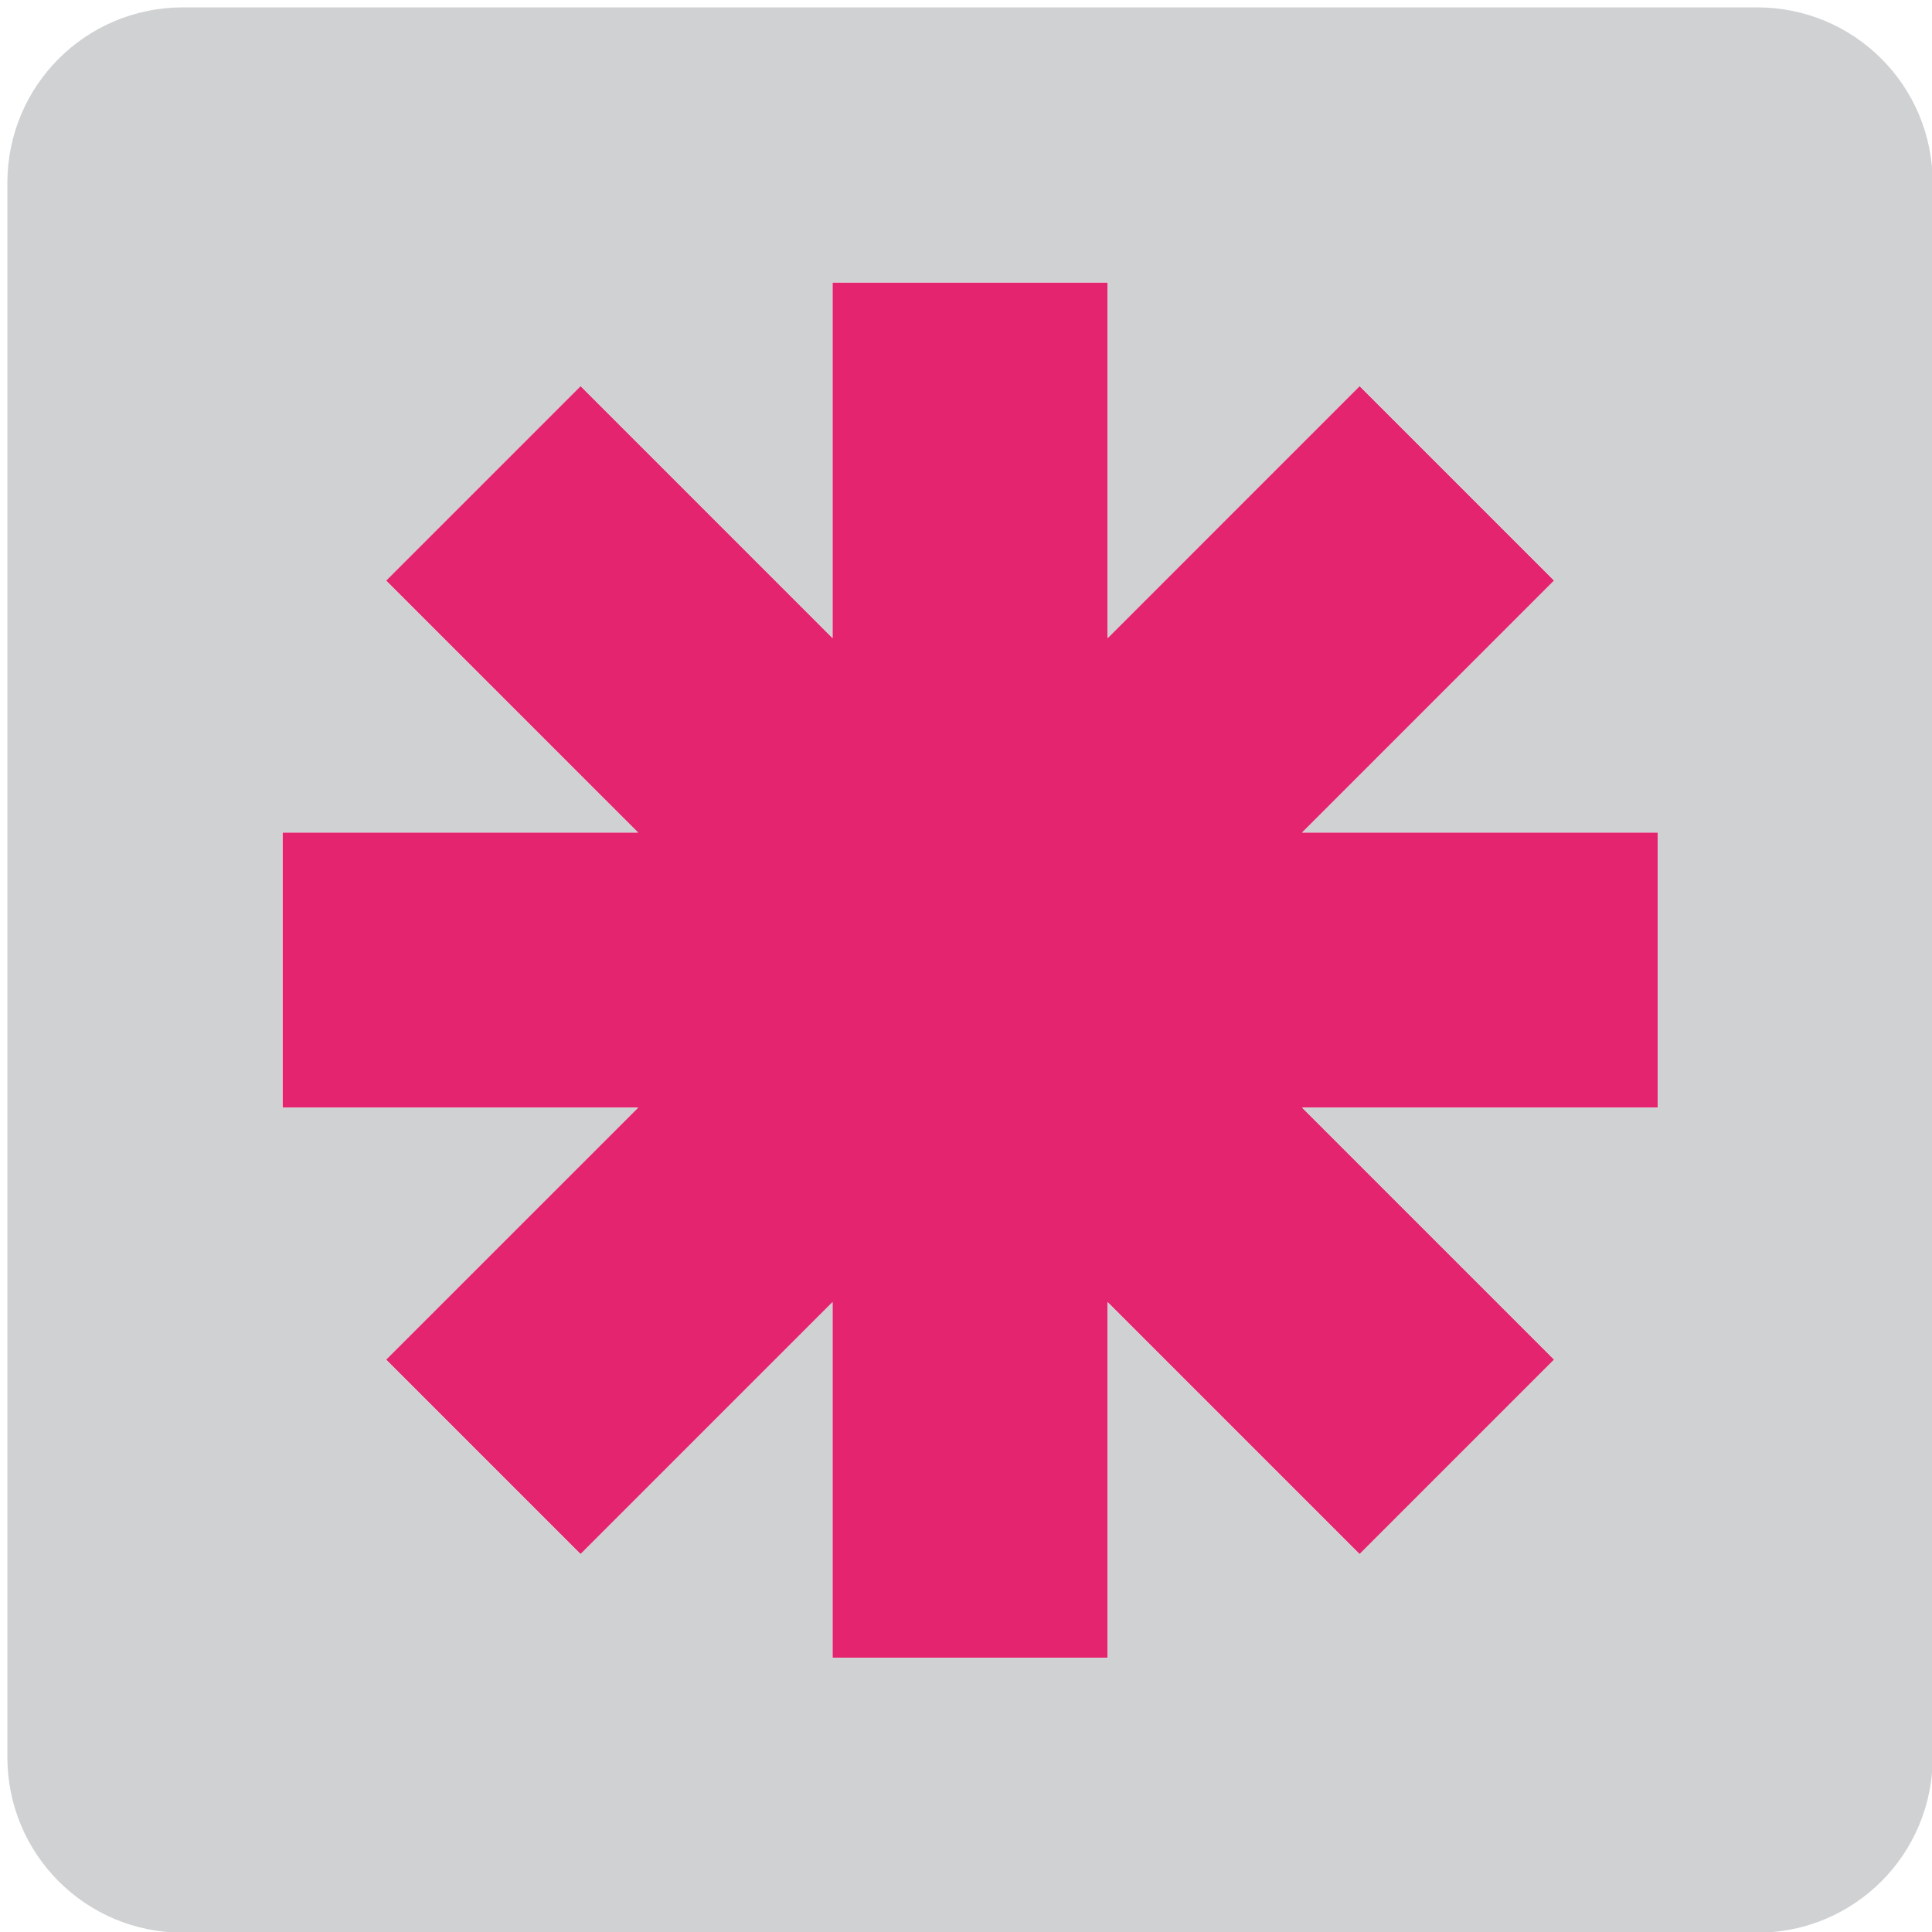 <?xml version="1.0" encoding="UTF-8" standalone="no"?>
<svg
   xmlns:dc="http://purl.org/dc/elements/1.1/"
   xmlns:cc="http://creativecommons.org/ns#"
   xmlns:rdf="http://www.w3.org/1999/02/22-rdf-syntax-ns#"
   xmlns:svg="http://www.w3.org/2000/svg"
   xmlns="http://www.w3.org/2000/svg"
   xmlns:sodipodi="http://sodipodi.sourceforge.net/DTD/sodipodi-0.dtd"
   xmlns:inkscape="http://www.inkscape.org/namespaces/inkscape"
   id="visual"
   viewBox="0 0 22 22"
   version="1.1"
   sodipodi:docname="star-square.svg"
   inkscape:version="0.92.3 (2405546, 2018-03-11)">
  <sodipodi:namedview
     pagecolor="#ffffff"
     bordercolor="#666666"
     borderopacity="1"
     objecttolerance="10"
     gridtolerance="10"
     guidetolerance="10"
     inkscape:pageopacity="0"
     inkscape:pageshadow="2"
     inkscape:window-width="1920"
     inkscape:window-height="1017"
     id="namedview19"
     showgrid="false"
     inkscape:zoom="21.454545"
     inkscape:cx="5.7605288"
     inkscape:cy="10.983064"
     inkscape:window-x="-8"
     inkscape:window-y="-8"
     inkscape:window-maximized="1"
     inkscape:current-layer="visual"
     inkscape:pagecheckerboard="true" />
  <defs
     id="defs4">
    <style
       id="style2">.cls-1{fill:#cfd1d2;}.cls-2{fill:none;stroke:#e4246f;stroke-miterlimit:10;stroke-width:2px;}</style>
  </defs>
  <title
     id="title6">dontcare</title>
  <path
     id="line16"
     style="color:#000000;font-style:normal;font-variant:normal;font-weight:normal;font-stretch:normal;font-size:medium;line-height:normal;font-family:sans-serif;font-variant-ligatures:normal;font-variant-position:normal;font-variant-caps:normal;font-variant-numeric:normal;font-variant-alternates:normal;font-feature-settings:normal;text-indent:0;text-align:start;text-decoration:none;text-decoration-line:none;text-decoration-style:solid;text-decoration-color:#000000;letter-spacing:normal;word-spacing:normal;text-transform:none;writing-mode:lr-tb;direction:ltr;text-orientation:mixed;dominant-baseline:auto;baseline-shift:baseline;text-anchor:start;white-space:normal;shape-padding:0;clip-rule:nonzero;display:inline;overflow:visible;visibility:visible;opacity:1;isolation:auto;mix-blend-mode:normal;color-interpolation:sRGB;color-interpolation-filters:linearRGB;solid-color:#000000;solid-opacity:1;vector-effect:none;fill:#e4246f;fill-opacity:1;fill-rule:nonzero;stroke:none;stroke-width:3.132px;stroke-linecap:butt;stroke-linejoin:miter;stroke-miterlimit:10;stroke-dasharray:none;stroke-dashoffset:0;stroke-opacity:1;color-rendering:auto;image-rendering:auto;shape-rendering:auto;text-rendering:auto;enable-background:accumulate"
     d="M 6.611,4.396 4.396,6.611 15.482,17.697 17.697,15.482 Z m 8.871,0 L 4.396,15.482 6.611,17.697 17.697,6.611 Z M 3.217,9.48 V 12.613 H 18.877 V 9.48 Z M 9.48,3.217 V 18.877 H 12.613 V 3.217 Z"
     inkscape:connector-curvature="0" />
  <path
     style="fill:#cfd1d2;stroke-width:1.566"
     d="M 2.084 0.084 C 0.976 0.084 0.084 0.976 0.084 2.084 L 0.084 20.008 C 0.084 21.116 0.976 22.008 2.084 22.008 L 20.008 22.008 C 21.116 22.008 22.008 21.116 22.008 20.008 L 22.008 2.084 C 22.008 0.976 21.116 0.084 20.008 0.084 L 2.084 0.084 z M 9.48 3.217 L 12.613 3.217 L 12.613 7.266 L 15.482 4.396 L 17.697 6.611 L 14.828 9.48 L 18.877 9.48 L 18.877 12.613 L 14.828 12.613 L 17.697 15.482 L 15.482 17.697 L 12.613 14.828 L 12.613 18.877 L 9.48 18.877 L 9.48 14.828 L 6.611 17.697 L 4.396 15.482 L 7.266 12.613 L 3.217 12.613 L 3.217 9.48 L 7.266 9.48 L 4.396 6.611 L 6.611 4.396 L 9.48 7.266 L 9.48 3.217 z "
     id="rect8" />
</svg>
